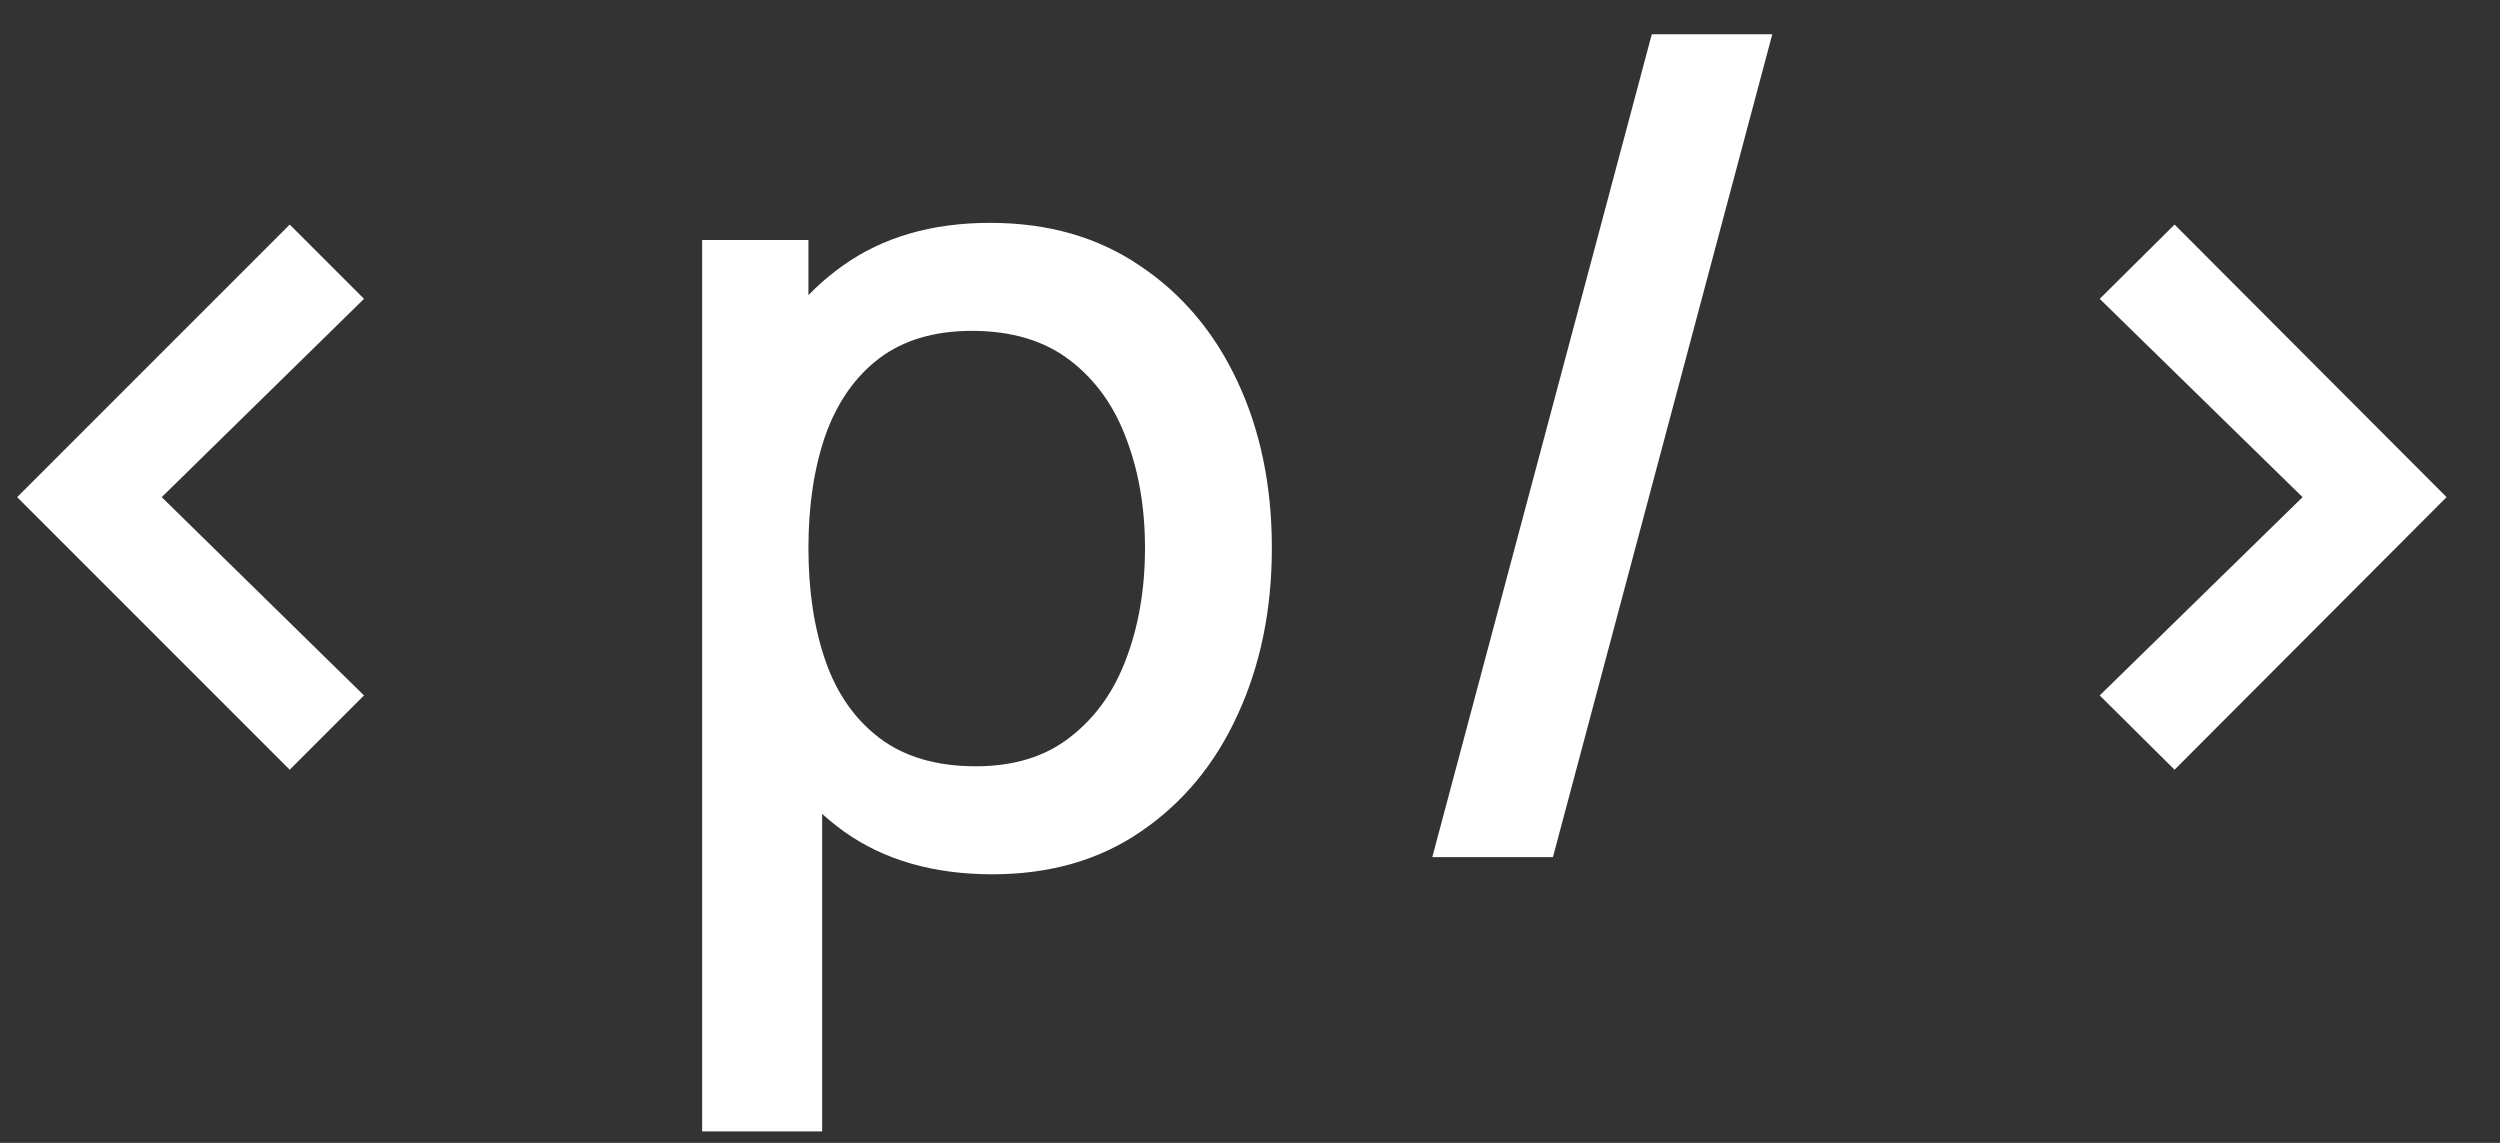 <svg width="35" height="16" viewBox="0 0 35 16" fill="none" xmlns="http://www.w3.org/2000/svg">
<rect x="0" y="0" width="35" height="16" fill="#333333" stroke="none"/>
<path d="M4.056 10.776L0.24 6.96L4.056 3.144L5.096 4.184L2.264 6.96L5.096 9.736L4.056 10.776ZM13.894 12.24C13.068 12.24 12.374 12.04 11.814 11.64C11.254 11.235 10.83 10.688 10.542 10C10.254 9.312 10.11 8.536 10.11 7.672C10.11 6.808 10.252 6.032 10.534 5.344C10.822 4.656 11.243 4.115 11.798 3.72C12.358 3.32 13.046 3.12 13.862 3.12C14.673 3.12 15.371 3.32 15.958 3.72C16.55 4.115 17.006 4.656 17.326 5.344C17.646 6.027 17.806 6.803 17.806 7.672C17.806 8.536 17.646 9.315 17.326 10.008C17.012 10.696 16.561 11.24 15.974 11.64C15.393 12.04 14.7 12.24 13.894 12.24ZM9.83 15.84V3.36H11.318V9.576H11.51V15.84H9.83ZM13.662 10.728C14.195 10.728 14.636 10.592 14.982 10.32C15.334 10.048 15.595 9.683 15.766 9.224C15.942 8.76 16.03 8.243 16.03 7.672C16.03 7.107 15.942 6.595 15.766 6.136C15.595 5.677 15.332 5.312 14.974 5.04C14.617 4.768 14.161 4.632 13.606 4.632C13.084 4.632 12.652 4.76 12.31 5.016C11.974 5.272 11.723 5.629 11.558 6.088C11.398 6.547 11.318 7.075 11.318 7.672C11.318 8.269 11.398 8.797 11.558 9.256C11.718 9.715 11.972 10.075 12.318 10.336C12.665 10.597 13.113 10.728 13.662 10.728ZM23.125 0.48H24.812L21.741 12H20.052L23.125 0.48ZM30.444 10.776L29.396 9.736L32.236 6.96L29.396 4.184L30.444 3.144L34.252 6.96L30.444 10.776Z" fill="white"/>
</svg>
